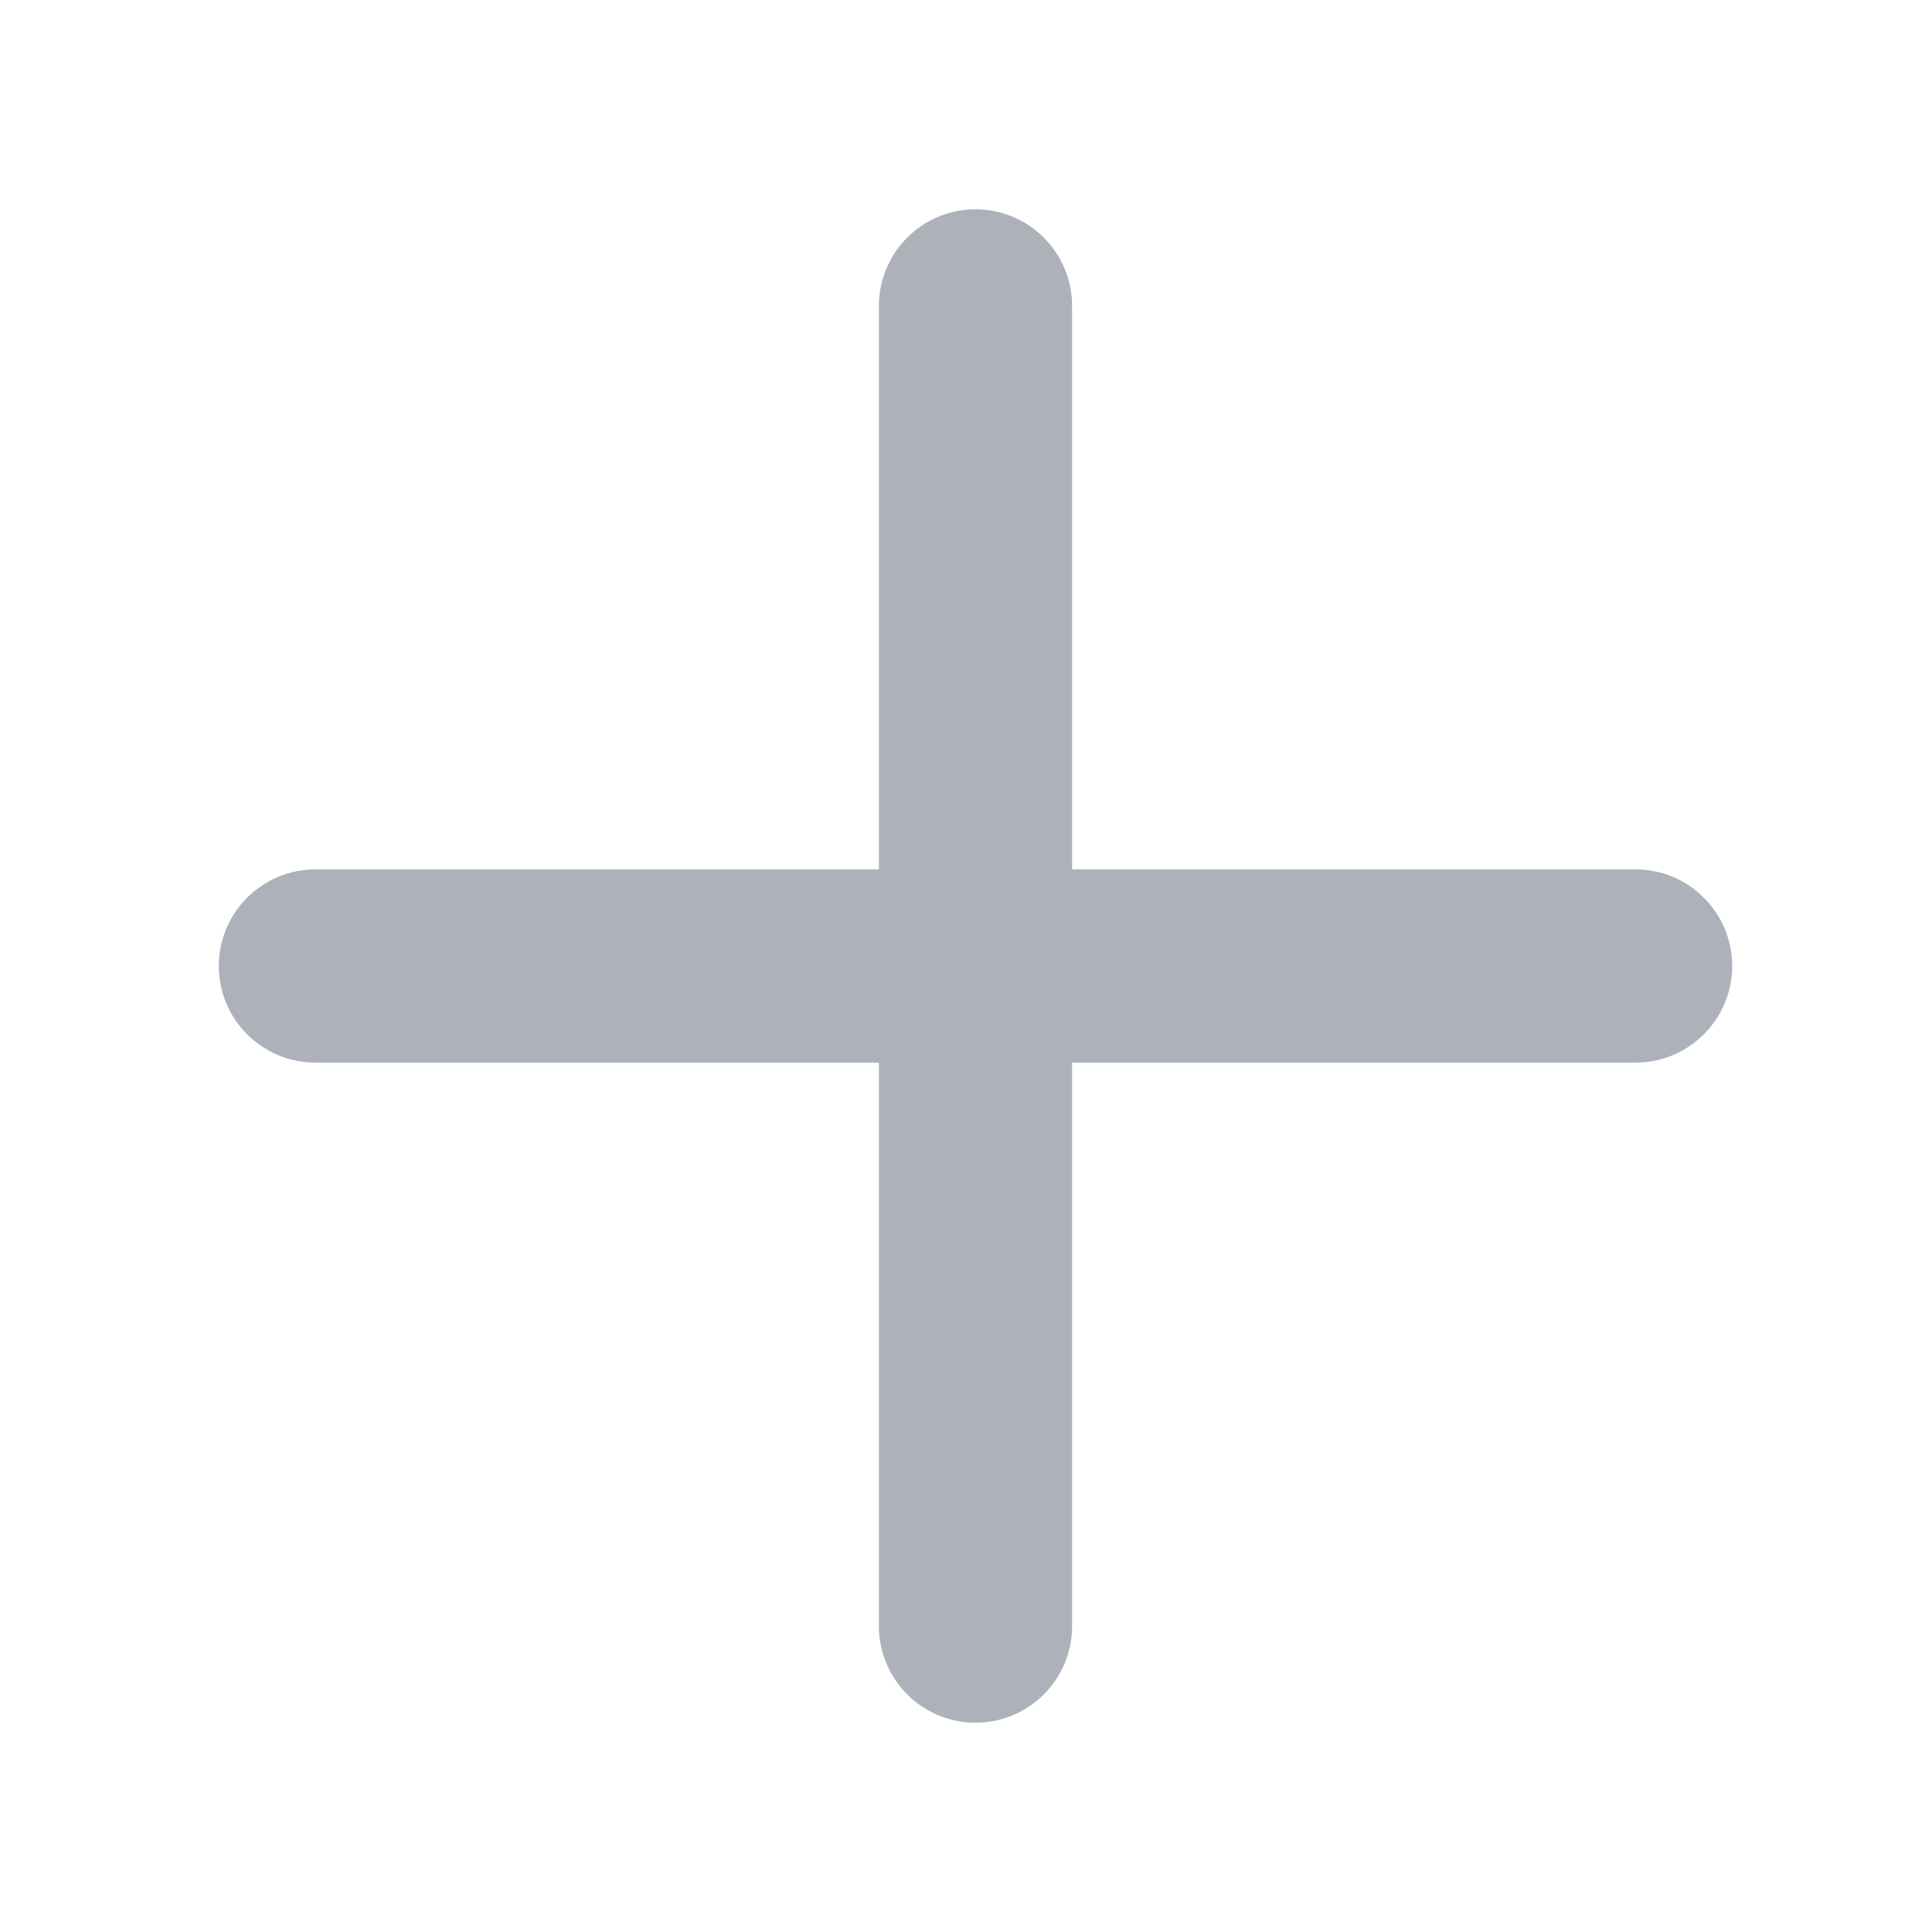 <svg width="24" height="24" viewBox="0 0 24 24" fill="none" xmlns="http://www.w3.org/2000/svg">
<path fill-rule="evenodd" clip-rule="evenodd" d="M20.318 10.8H13.318V3.8C13.318 3.482 13.192 3.177 12.966 2.951C12.742 2.726 12.436 2.6 12.118 2.6C11.8 2.6 11.495 2.726 11.27 2.951C11.044 3.177 10.918 3.482 10.918 3.8V10.8H3.918C3.6 10.8 3.295 10.926 3.069 11.152C2.844 11.377 2.718 11.682 2.718 12C2.718 12.318 2.844 12.623 3.069 12.848C3.295 13.074 3.6 13.2 3.918 13.2H10.918V20.2C10.918 20.518 11.044 20.823 11.27 21.049C11.495 21.274 11.8 21.4 12.118 21.4C12.436 21.4 12.742 21.274 12.966 21.049C13.192 20.823 13.318 20.518 13.318 20.2V13.2H20.318C20.636 13.2 20.942 13.074 21.166 12.848C21.392 12.623 21.518 12.318 21.518 12C21.518 11.682 21.392 11.377 21.166 11.152C20.942 10.926 20.636 10.8 20.318 10.8Z" fill="#ADB1BA"/>
</svg>
